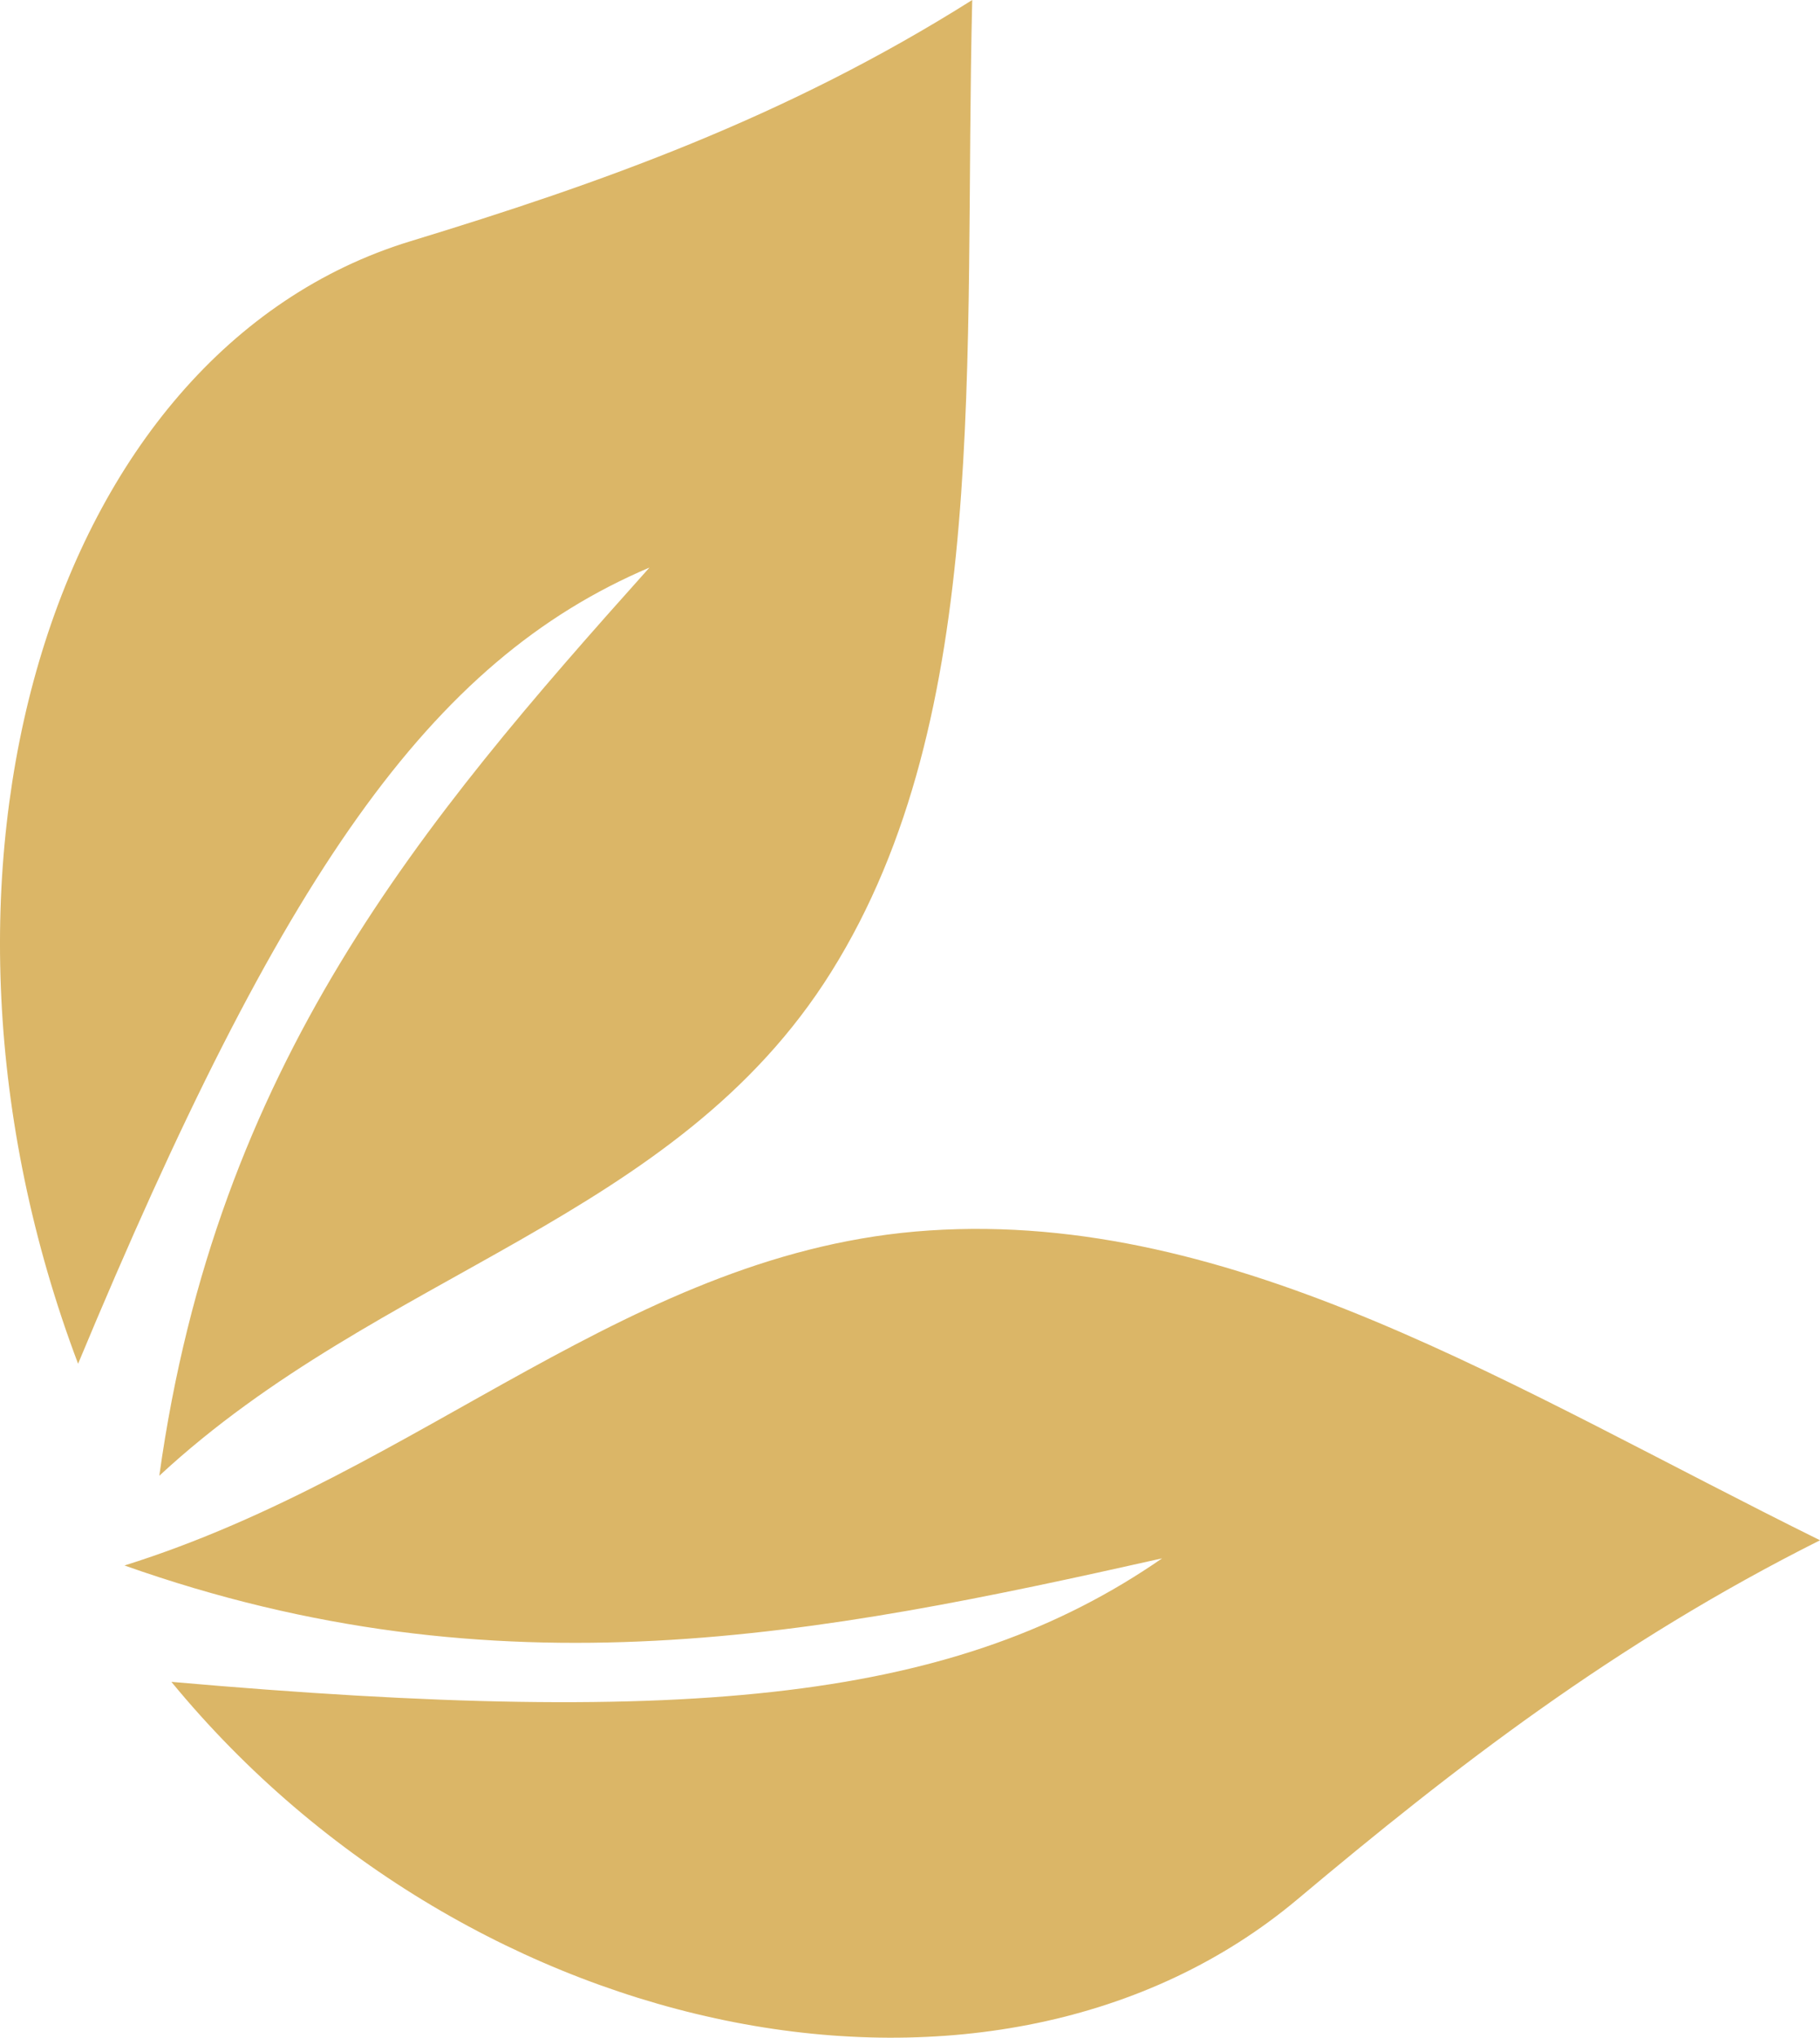 <svg version="1.1" id="图层_1" x="0px" y="0px" width="62.399px" height="69.827px" viewBox="0 0 62.399 69.827" enable-background="new 0 0 62.399 69.827" xml:space="preserve" xmlns="http://www.w3.org/2000/svg" xmlns:xlink="http://www.w3.org/1999/xlink" xmlns:xml="http://www.w3.org/XML/1998/namespace">
  <path fill="#DBB667" d="M2.677,46.732c-6.31-16.701-1.047-34.67,11.393-38.465C20.568,6.285,26.921,4.043,33.333,0
	c-0.299,12.324,0.679,24.502-4.834,33.305C23.159,41.84,13.081,43.514,5.462,50.57c1.961-14.09,8.967-22.373,16.805-31.121
	C14.735,22.65,9.665,29.955,2.677,46.732z M5.876,57.633c10.317,12.547,28.317,16.078,38.603,7.455
	c5.372-4.508,10.878-8.777,17.921-12.307c-10.451-5.16-20.048-11.313-30.547-10.615c-10.175,0.672-17.339,8.273-27.585,11.479
	c12.875,4.561,23.793,2.398,35.575-0.244C32.863,58.225,23.87,59.215,5.876,57.633z" class="color c1"/>
</svg>